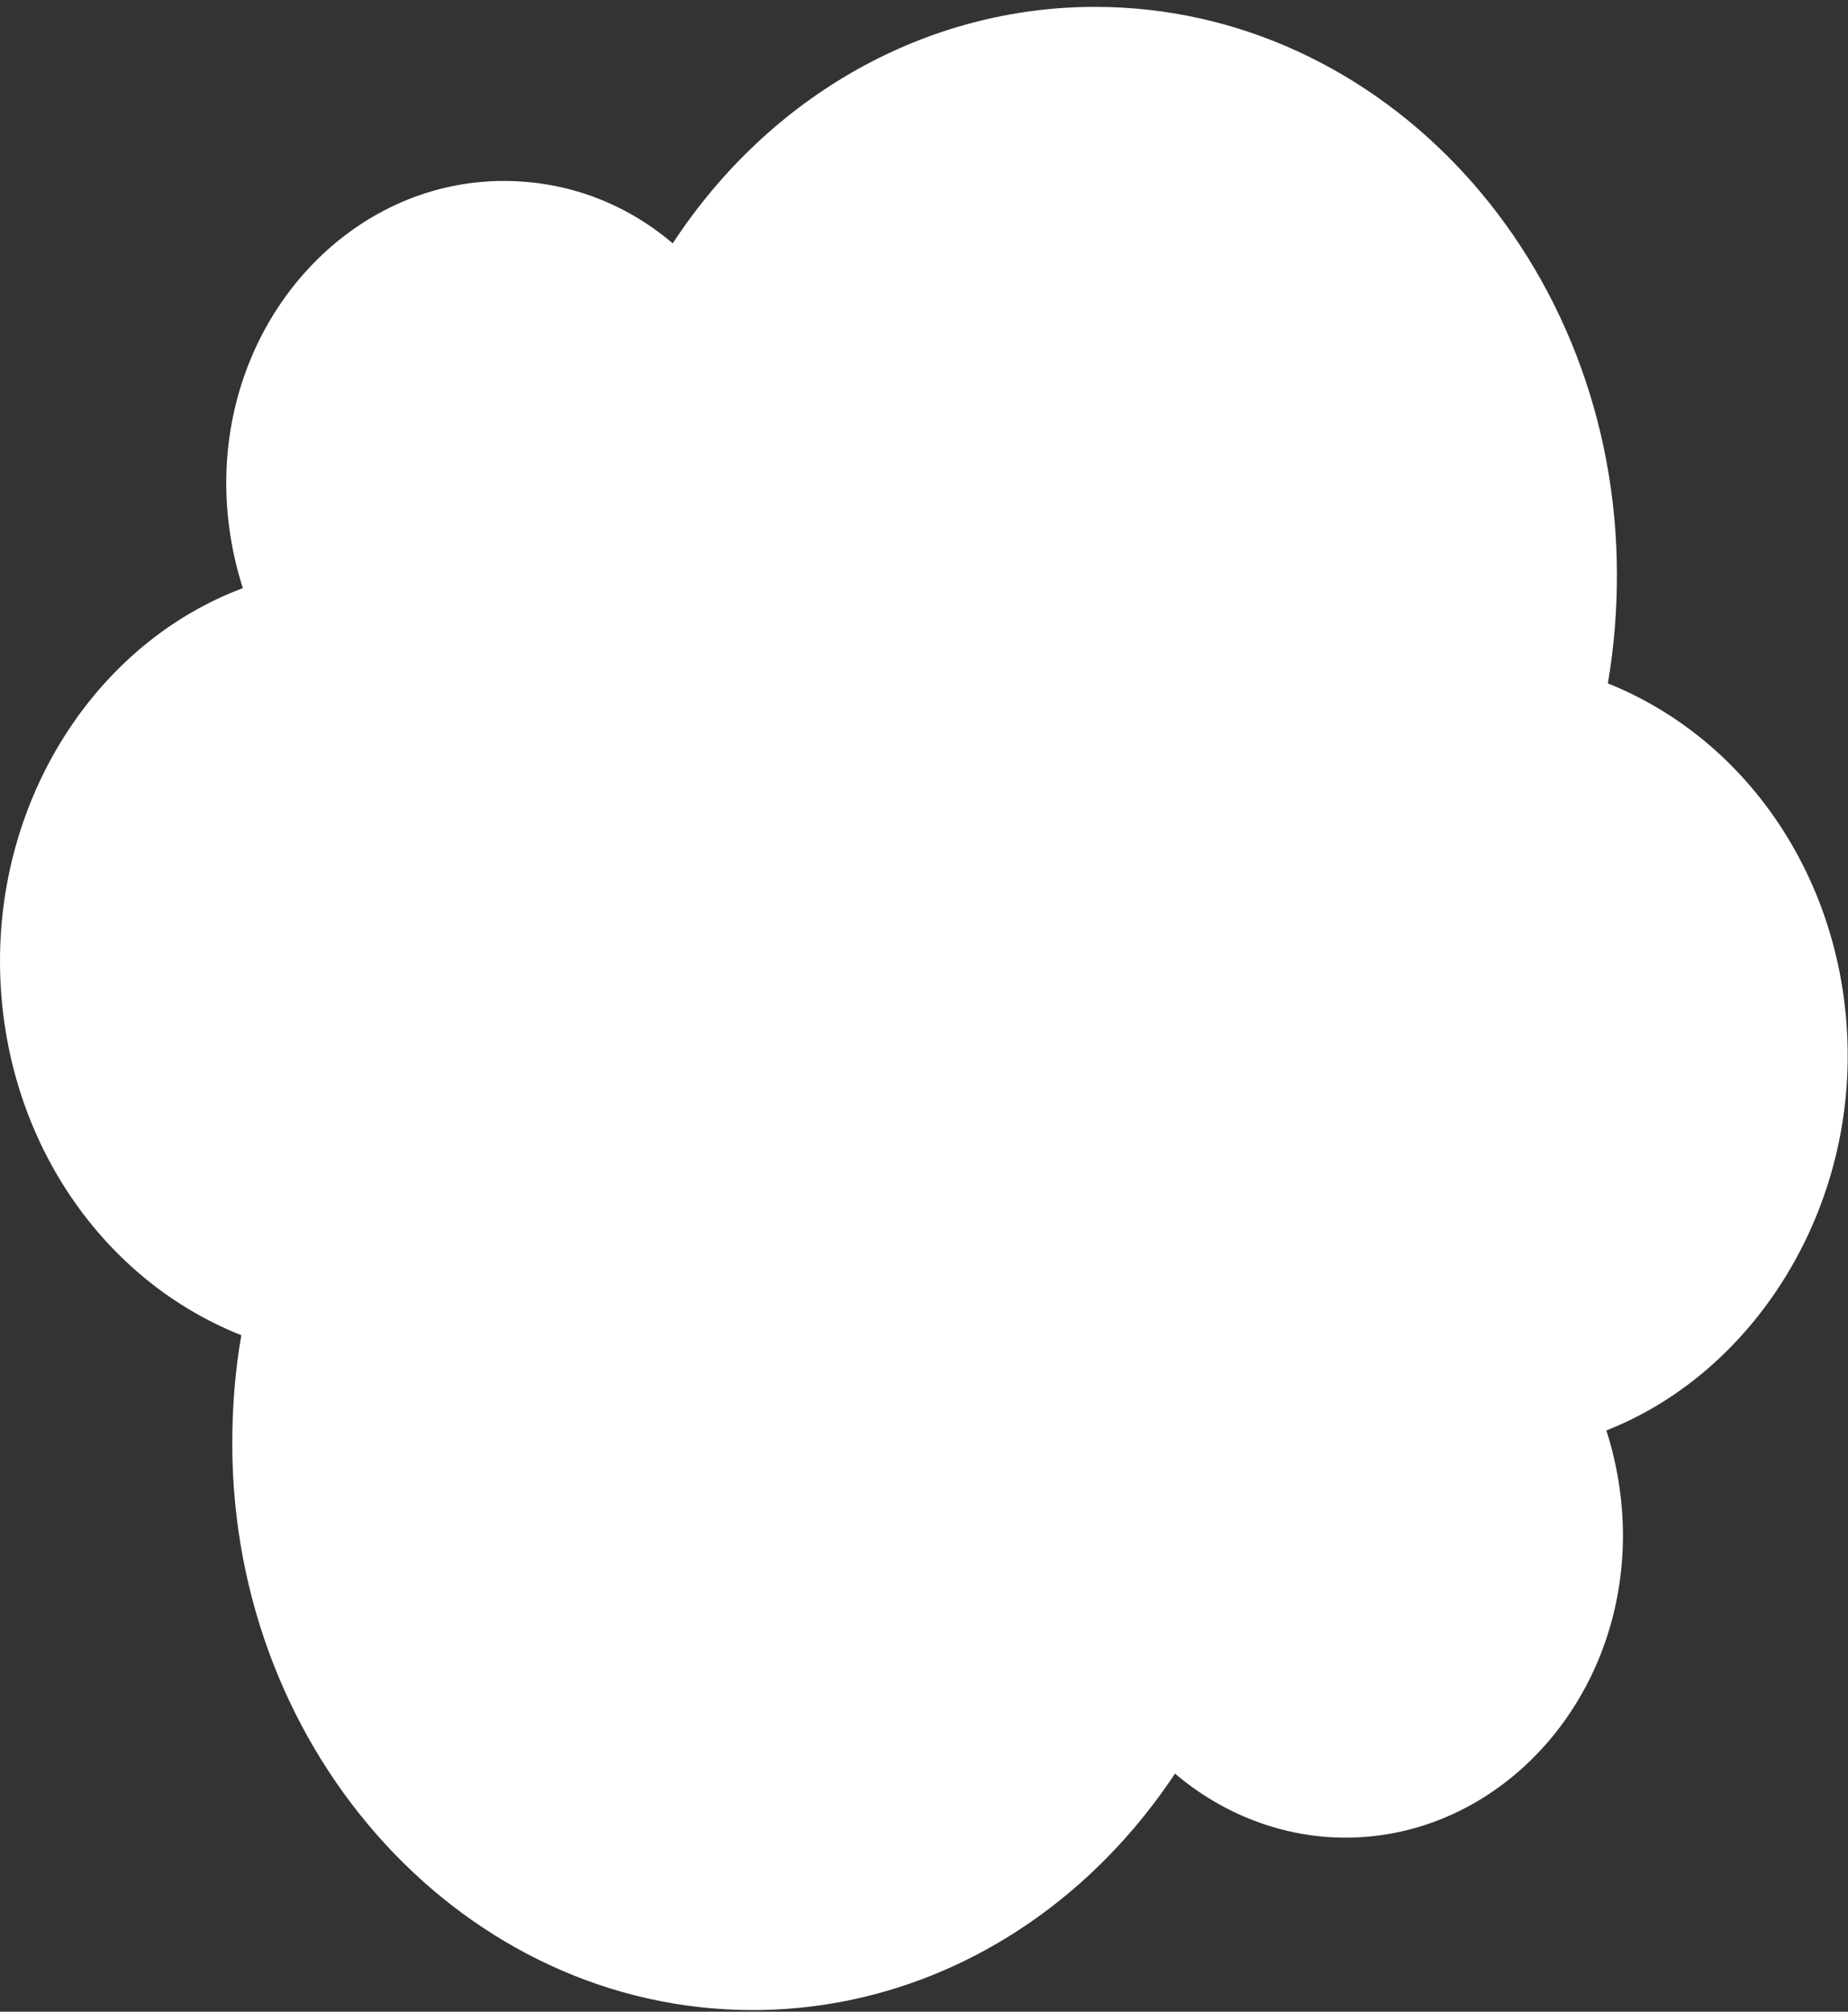 <svg width="68" height="74" viewBox="0 0 68 74" fill="none" xmlns="http://www.w3.org/2000/svg">
<rect x="0" y="0" width="68" height="74" fill="#333333" stroke="none"/>
<path d="M67.989 38.848C67.989 32.627 64.437 27.252 59.164 25.138C59.388 23.823 59.499 22.488 59.497 21.151C59.497 9.615 50.895 0.253 40.294 0.253C34.133 0.253 28.361 3.455 24.754 8.951C22.978 7.441 20.813 6.656 18.537 6.656C12.932 6.656 8.325 11.608 8.325 17.769C8.325 19.098 8.547 20.427 8.936 21.635C3.608 23.628 0 29.184 0 35.345C0 41.566 3.552 47.002 8.88 49.116C8.658 50.384 8.547 51.713 8.547 53.102C8.547 64.578 17.15 73.94 27.695 73.94C33.911 73.94 39.628 70.678 43.236 65.242C45.011 66.752 47.232 67.598 49.507 67.598C55.113 67.598 59.719 62.645 59.719 56.484C59.719 55.156 59.497 53.827 59.109 52.619C64.326 50.565 67.989 45.009 67.989 38.848H67.989Z" fill="white"/>
</svg>
